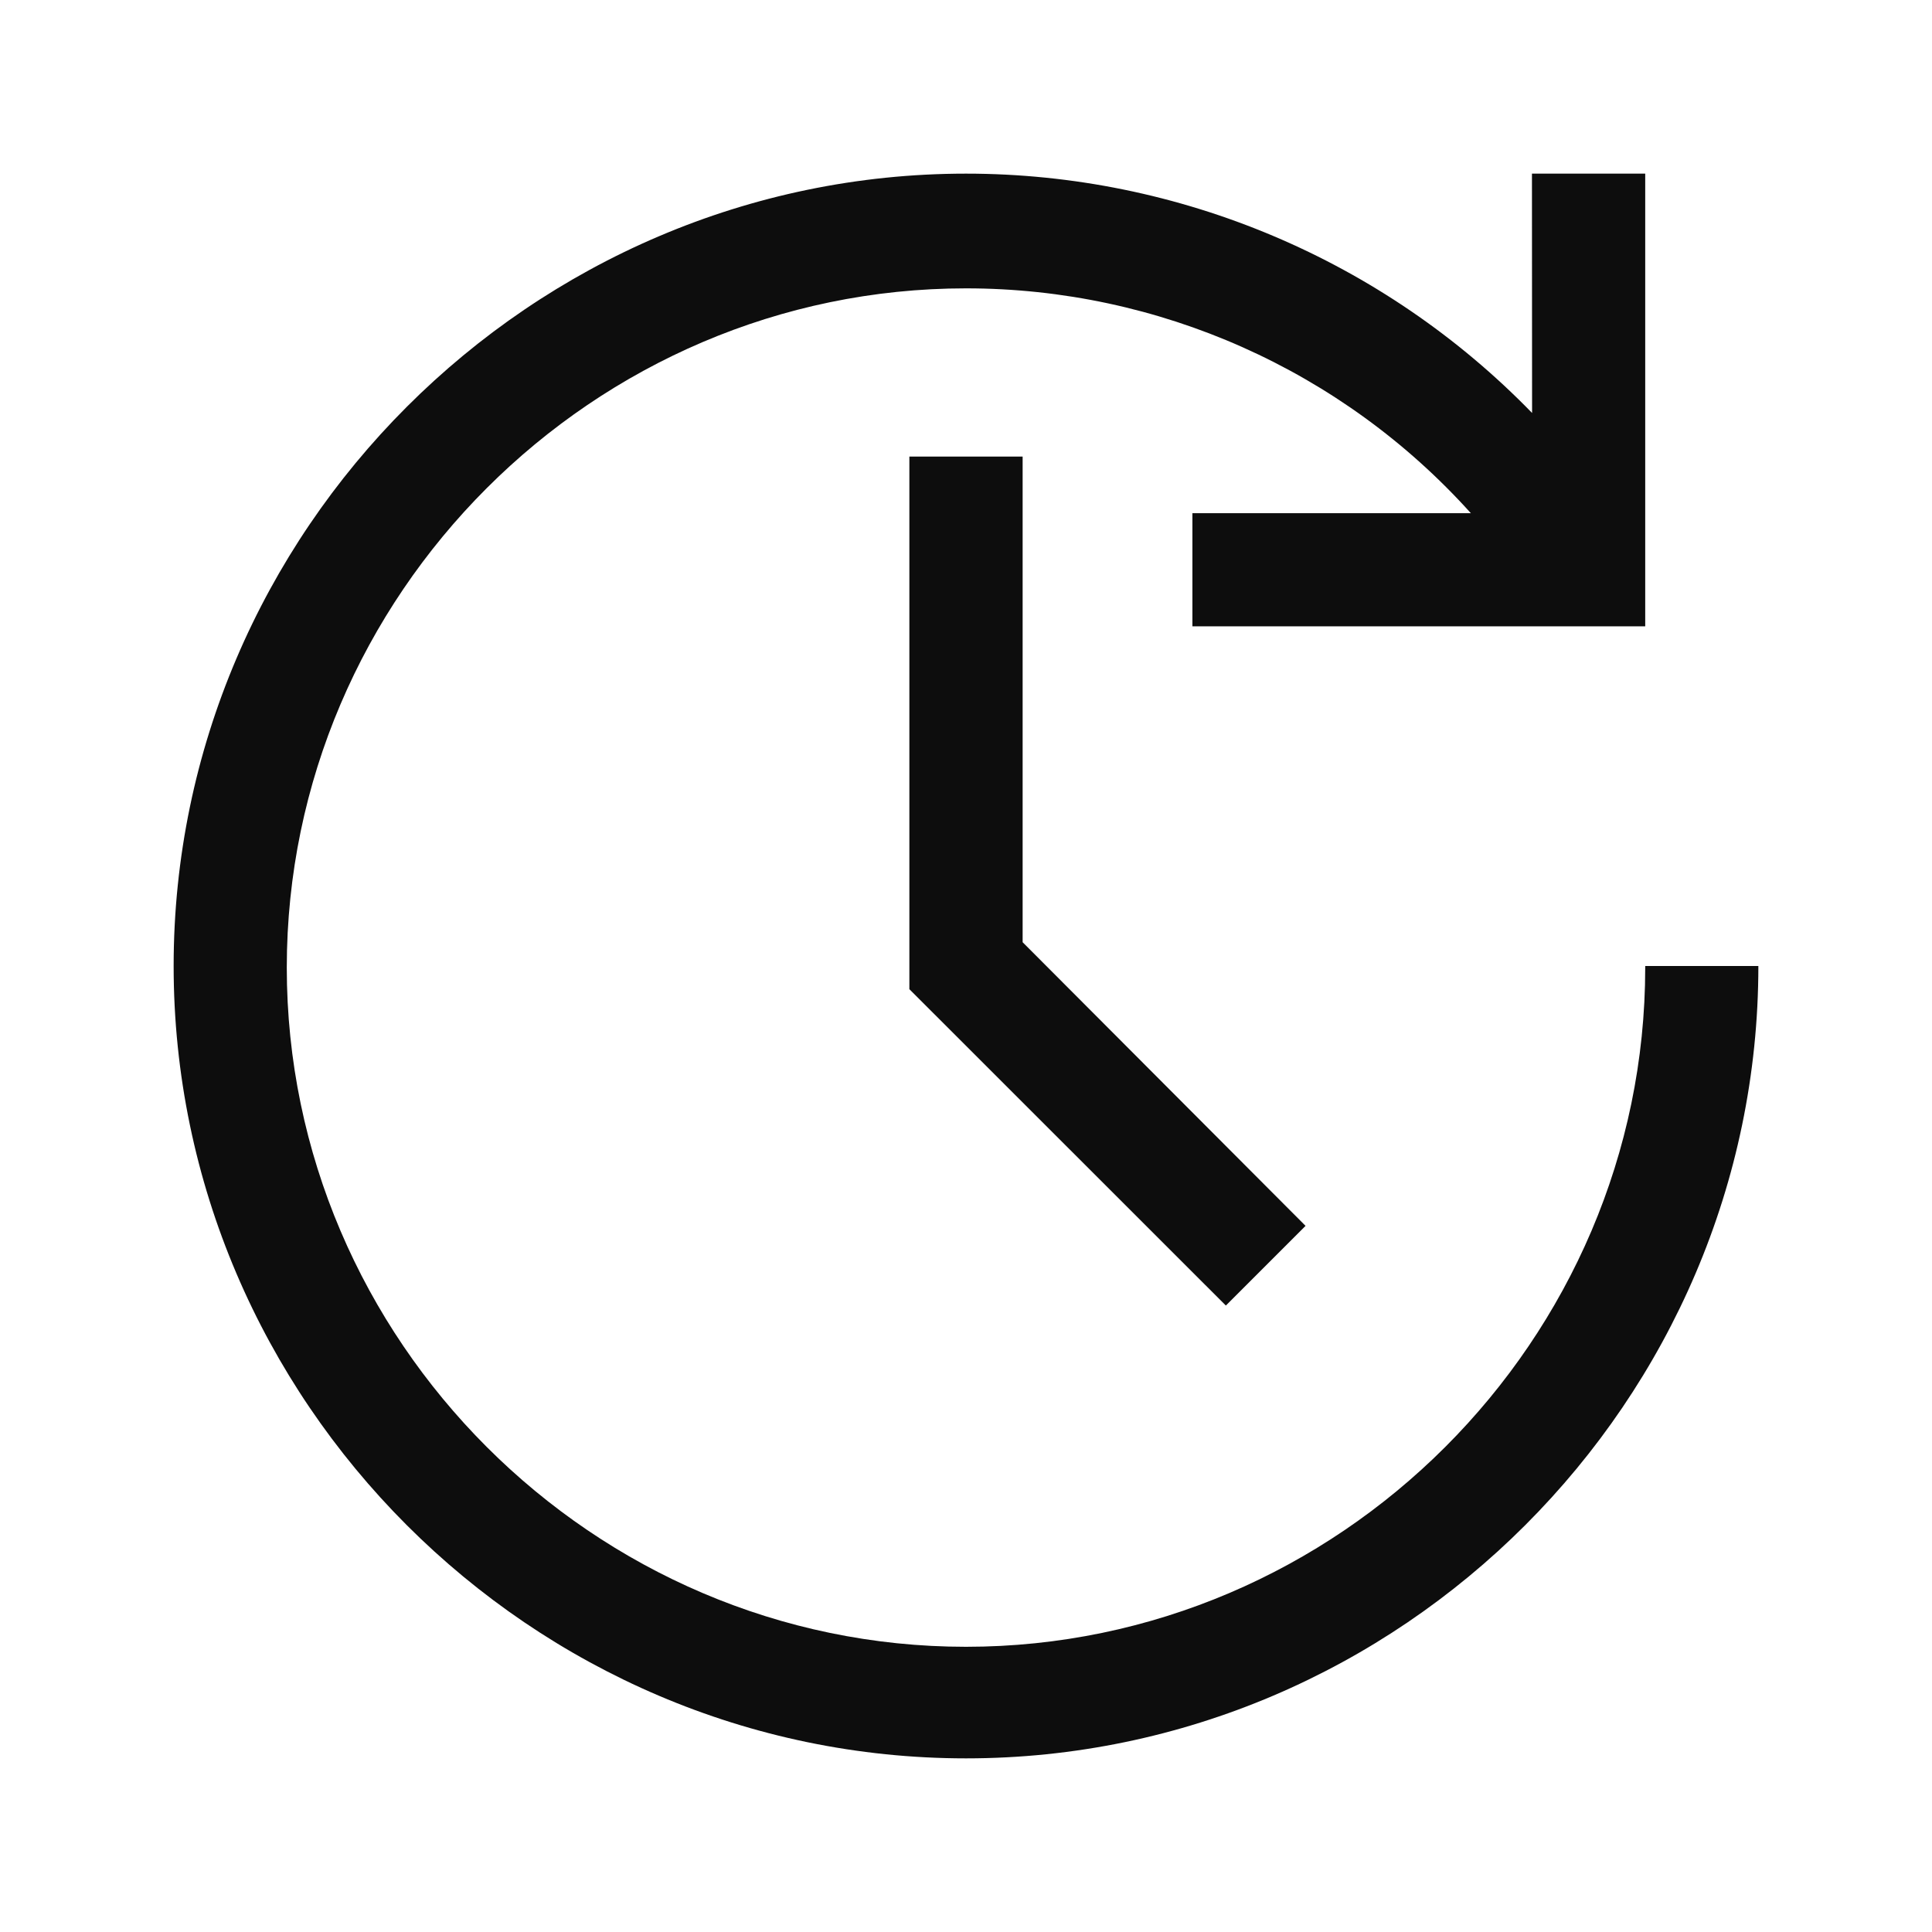 <svg id="view-next" viewBox="0 0 16 16" xmlns="http://www.w3.org/2000/svg">
    <path fill="#0d0d0d" d="M10.152,10.812L7.531,8.192L7.531,3.781L8.469,3.781L8.469,7.803L10.812,10.152L10.152,10.812Z"/>
    <path fill="#0d0d0d" d="M8,1.438C9.766,1.438 11.458,2.154 12.688,3.42L12.687,1.438L13.625,1.438L13.625,5.187L9.875,5.187L9.875,4.25L12.181,4.25C11.115,3.065 9.594,2.388 8,2.388C4.914,2.388 2.375,4.927 2.375,8.013C2.375,11.098 4.914,13.638 8,13.638C11.086,13.638 13.625,11.098 13.625,8.013C13.625,8.008 13.625,8.004 13.625,8L14.562,8C14.562,11.6 11.6,14.562 8,14.562C4.4,14.562 1.438,11.6 1.438,8C1.438,4.4 4.4,1.438 8,1.438Z"/>
</svg>
